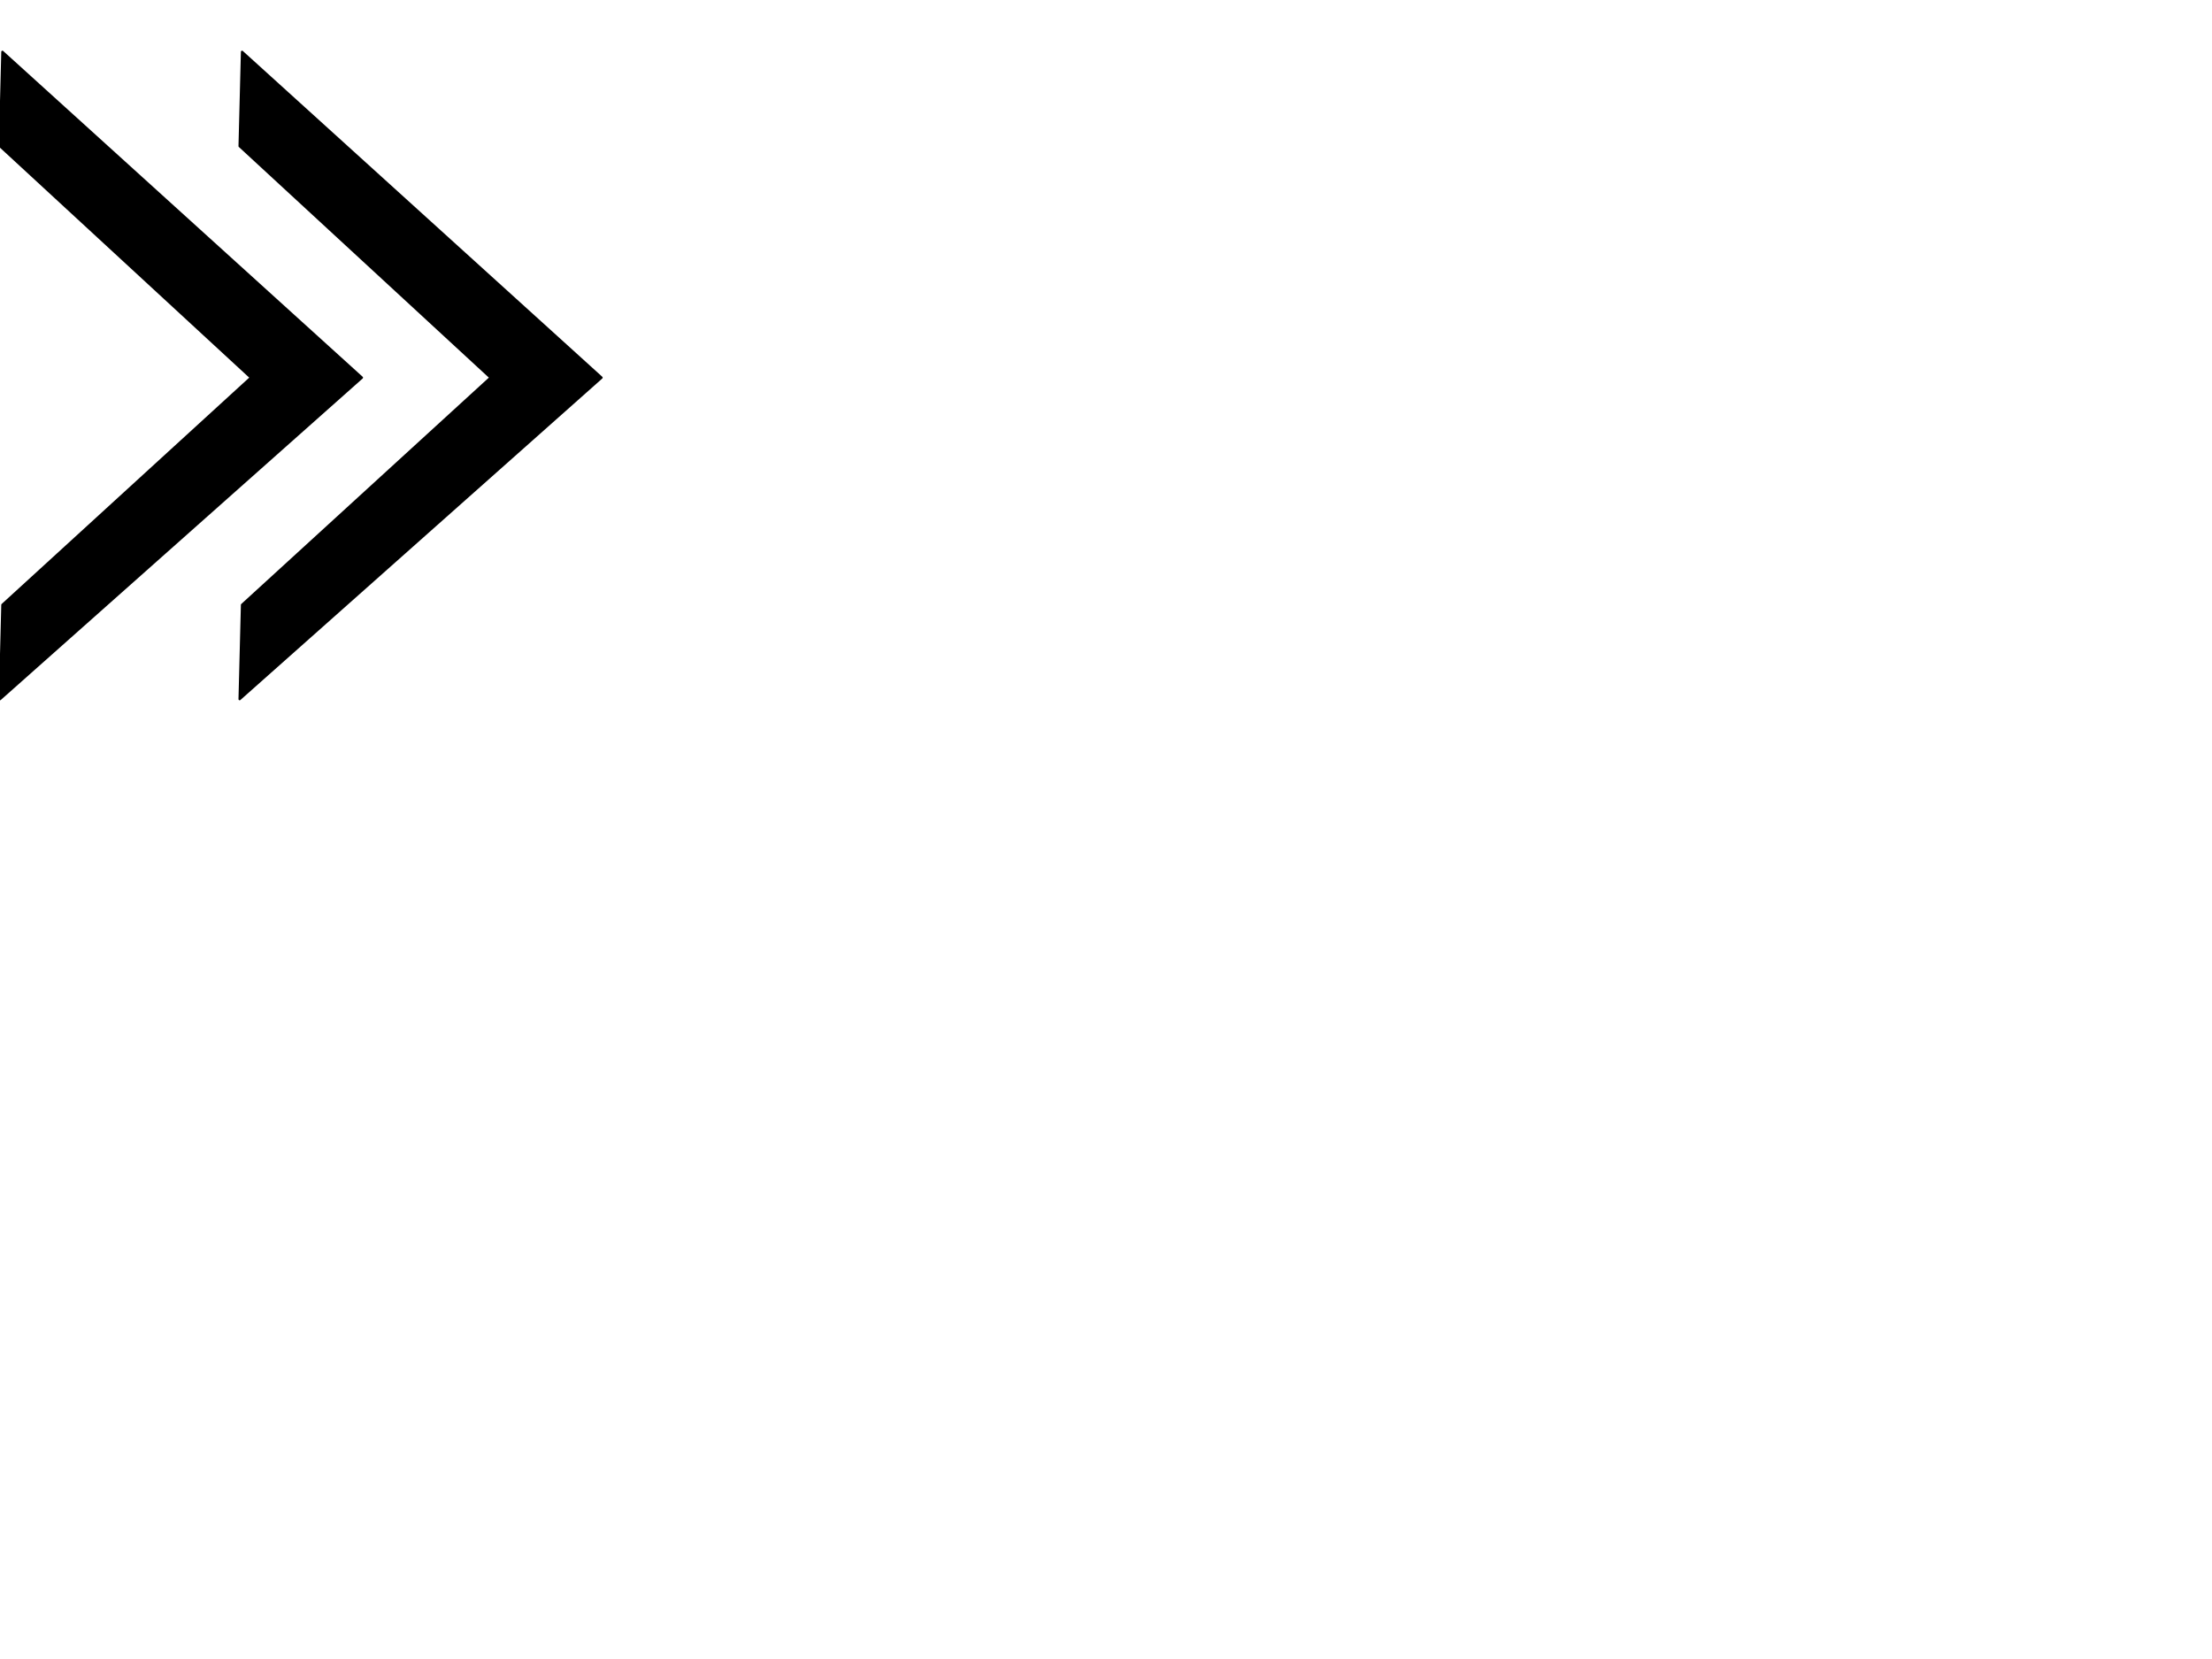 <svg version="1.1" viewBox="0.0 0.0 960.0 720.0" fill="none" stroke="none" stroke-linecap="square" stroke-miterlimit="10" xmlns:xlink="http://www.w3.org/1999/xlink" xmlns="http://www.w3.org/2000/svg"><clipPath id="p.0"><path d="m0 0l960.0 0l0 720.0l-960.0 0l0 -720.0z" clip-rule="nonzero"/></clipPath><g clip-path="url(#p.0)"><path fill="#000000" fill-opacity="0.0" d="m0 0l960.0 0l0 720.0l-960.0 0z" fill-rule="evenodd"/><path fill="#000000" d="m1.047 22.496l156.014 141.396l-157.061 139.535l1.047 -40.932l107.848 -98.604l-108.895 -100.465z" fill-rule="evenodd"/><path stroke="#000000" stroke-width="1.0" stroke-linejoin="round" stroke-linecap="butt" d="m1.047 22.496l156.014 141.396l-157.061 139.535l1.047 -40.932l107.848 -98.604l-108.895 -100.465z" fill-rule="evenodd"/><path fill="#000000" d="m105.047 22.496l156.014 141.396l-157.061 139.535l1.047 -40.932l107.848 -98.604l-108.895 -100.465z" fill-rule="evenodd"/><path stroke="#000000" stroke-width="1.0" stroke-linejoin="round" stroke-linecap="butt" d="m105.047 22.496l156.014 141.396l-157.061 139.535l1.047 -40.932l107.848 -98.604l-108.895 -100.465z" fill-rule="evenodd"/></g></svg>